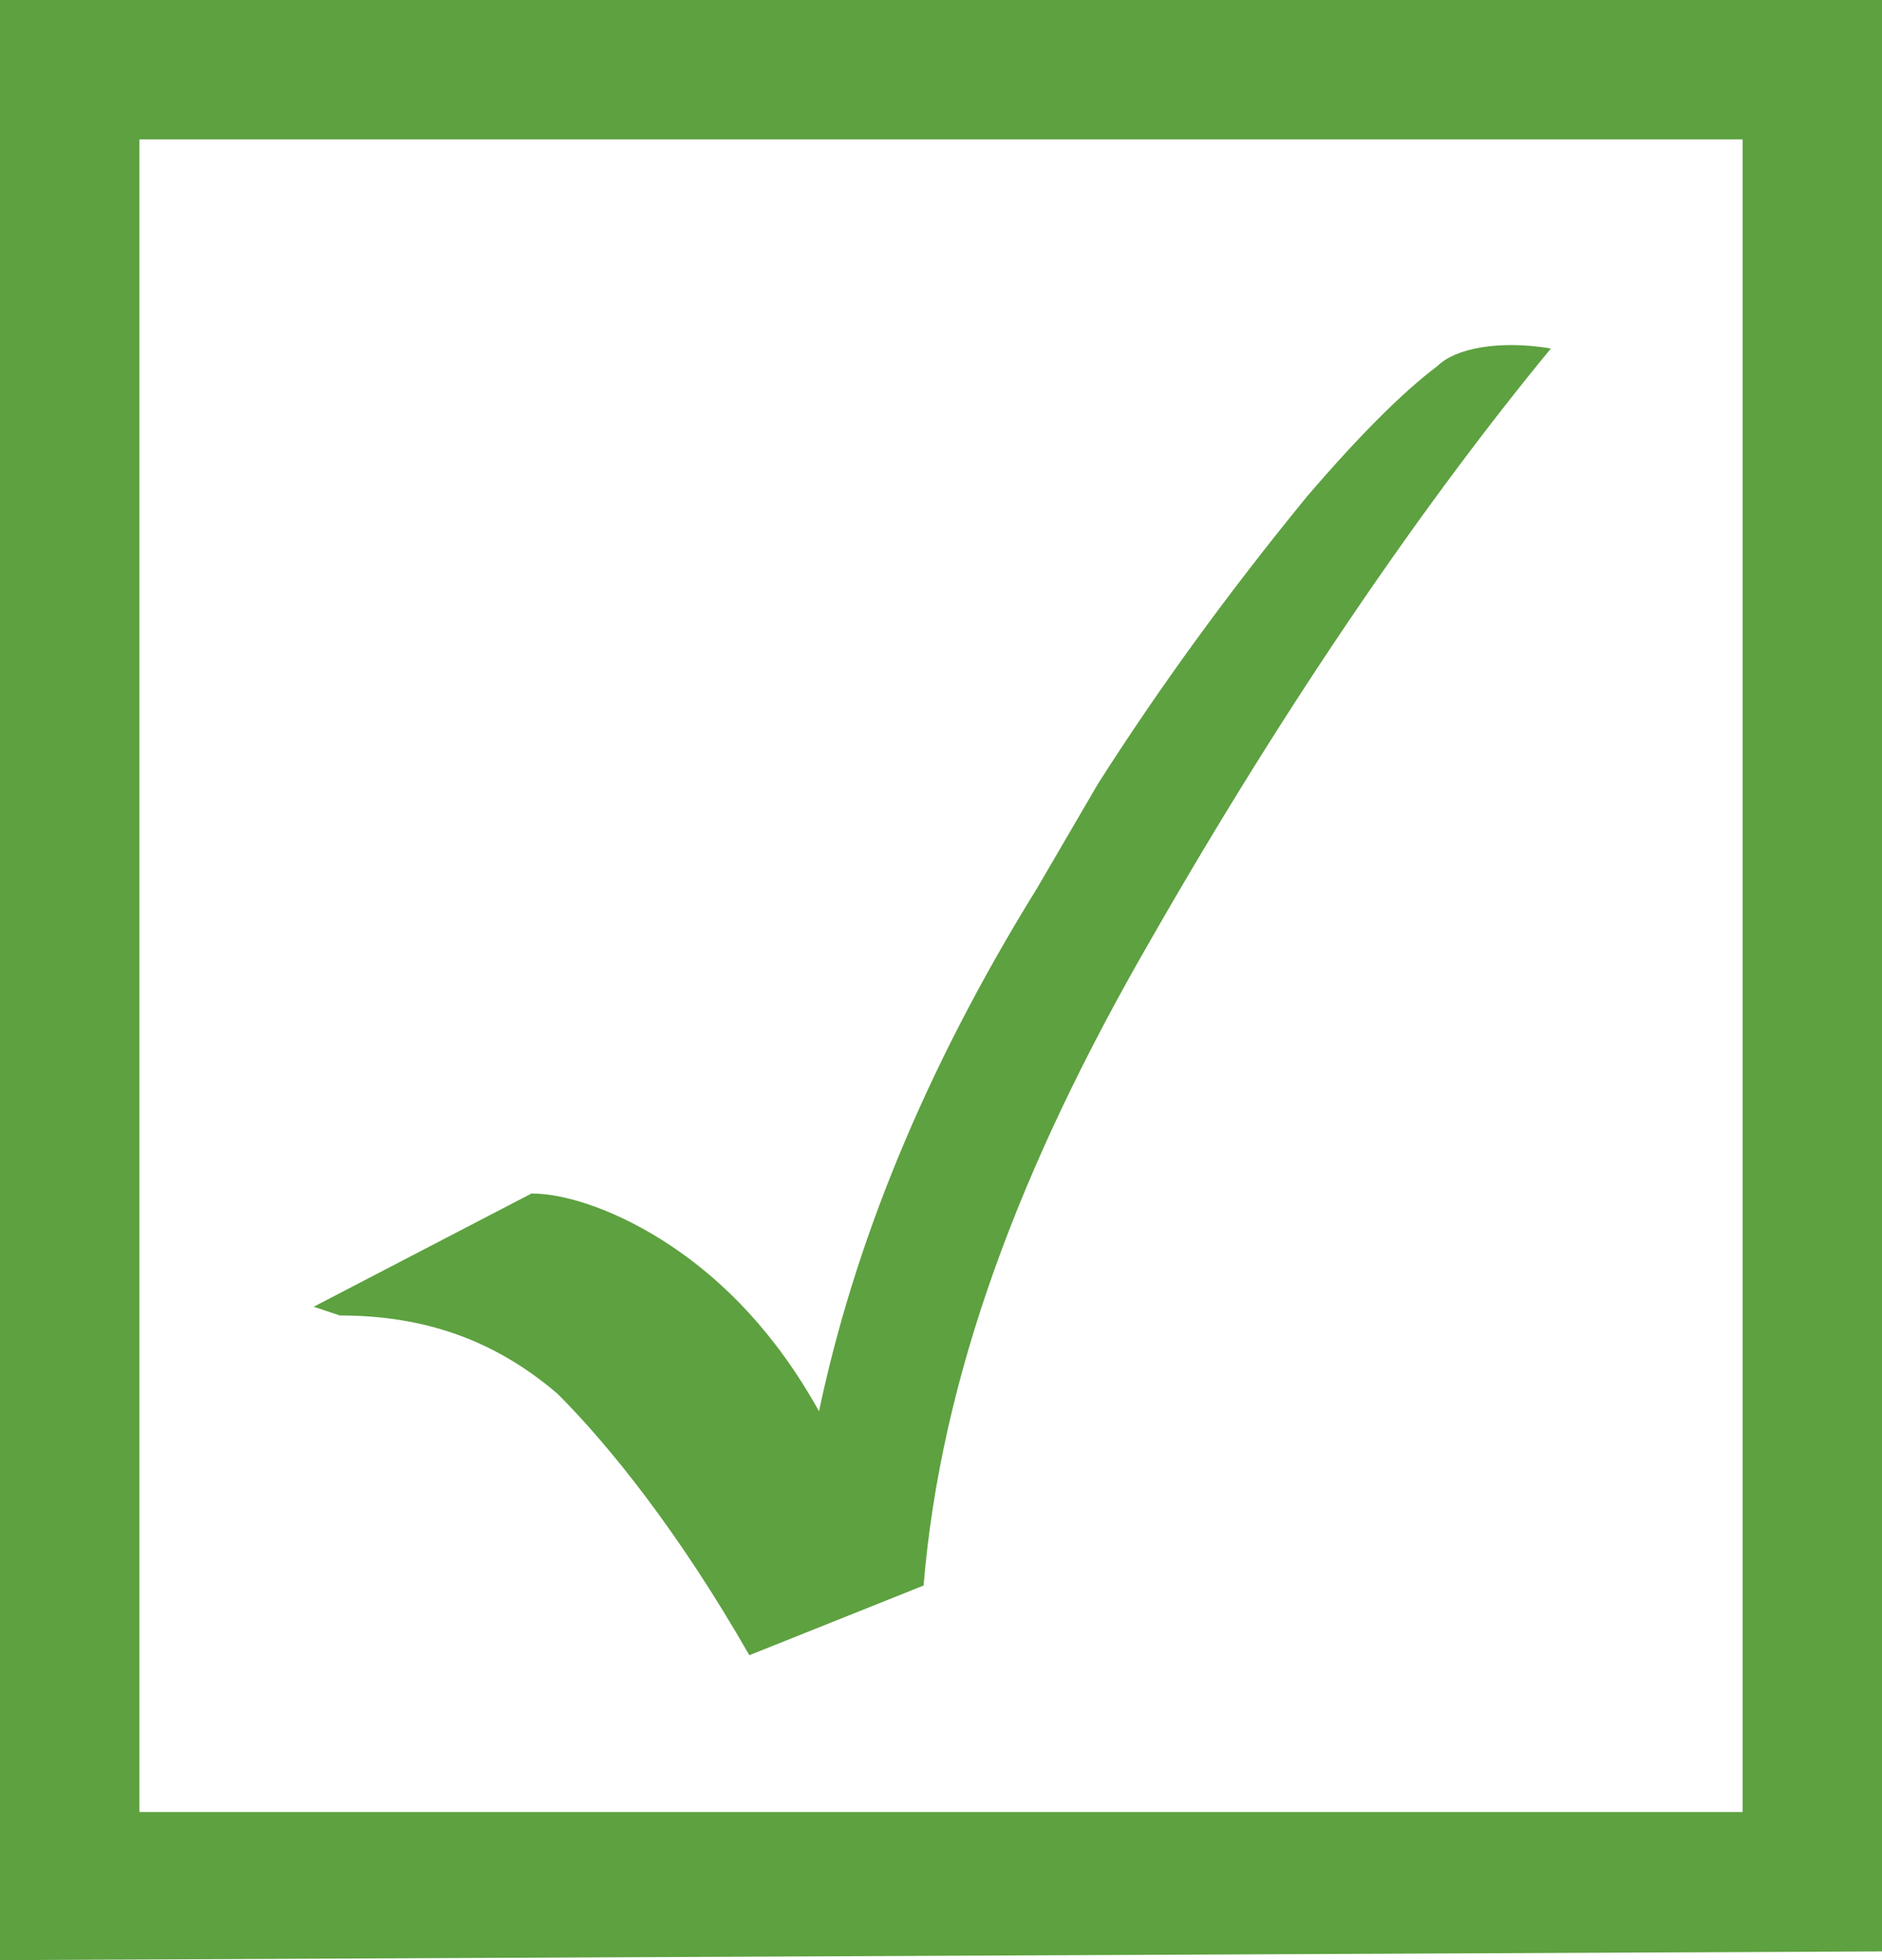 <?xml version="1.0" encoding="utf-8"?>
<!-- Generator: Adobe Illustrator 23.0.5, SVG Export Plug-In . SVG Version: 6.00 Build 0)  -->
<svg version="1.1" id="圖層_1" xmlns="http://www.w3.org/2000/svg" xmlns:xlink="http://www.w3.org/1999/xlink" x="0px" y="0px"
	 viewBox="0 0 21.6 22.5" style="enable-background:new 0 0 21.6 22.5;" xml:space="preserve">
<style type="text/css">
	.st0{fill:#5DA140;}
</style>
<g>
	<path class="st0" d="M21.6,0l0,22.4L0,22.5L0,0L21.6,0z M20,1.6l-18.4,0v19.2l18.4,0V1.6z M17.8,4c-1.4,1.7-3,4-4.6,6.8
		c-1.5,2.6-2.4,5-2.6,7.4l-2,0.8c-0.8-1.4-1.6-2.4-2.2-3c-0.7-0.6-1.5-0.9-2.5-0.9l-0.3-0.1l2.5-1.3c0.4,0,1,0.2,1.6,0.6
		c0.6,0.4,1.2,1,1.7,1.9c0.4-1.9,1.2-3.9,2.5-6l0.7-1.2c0.7-1.1,1.5-2.2,2.4-3.3c0.6-0.7,1.1-1.2,1.5-1.5C16.7,4,17.2,3.9,17.8,4z"
		/>
</g>
</svg>
